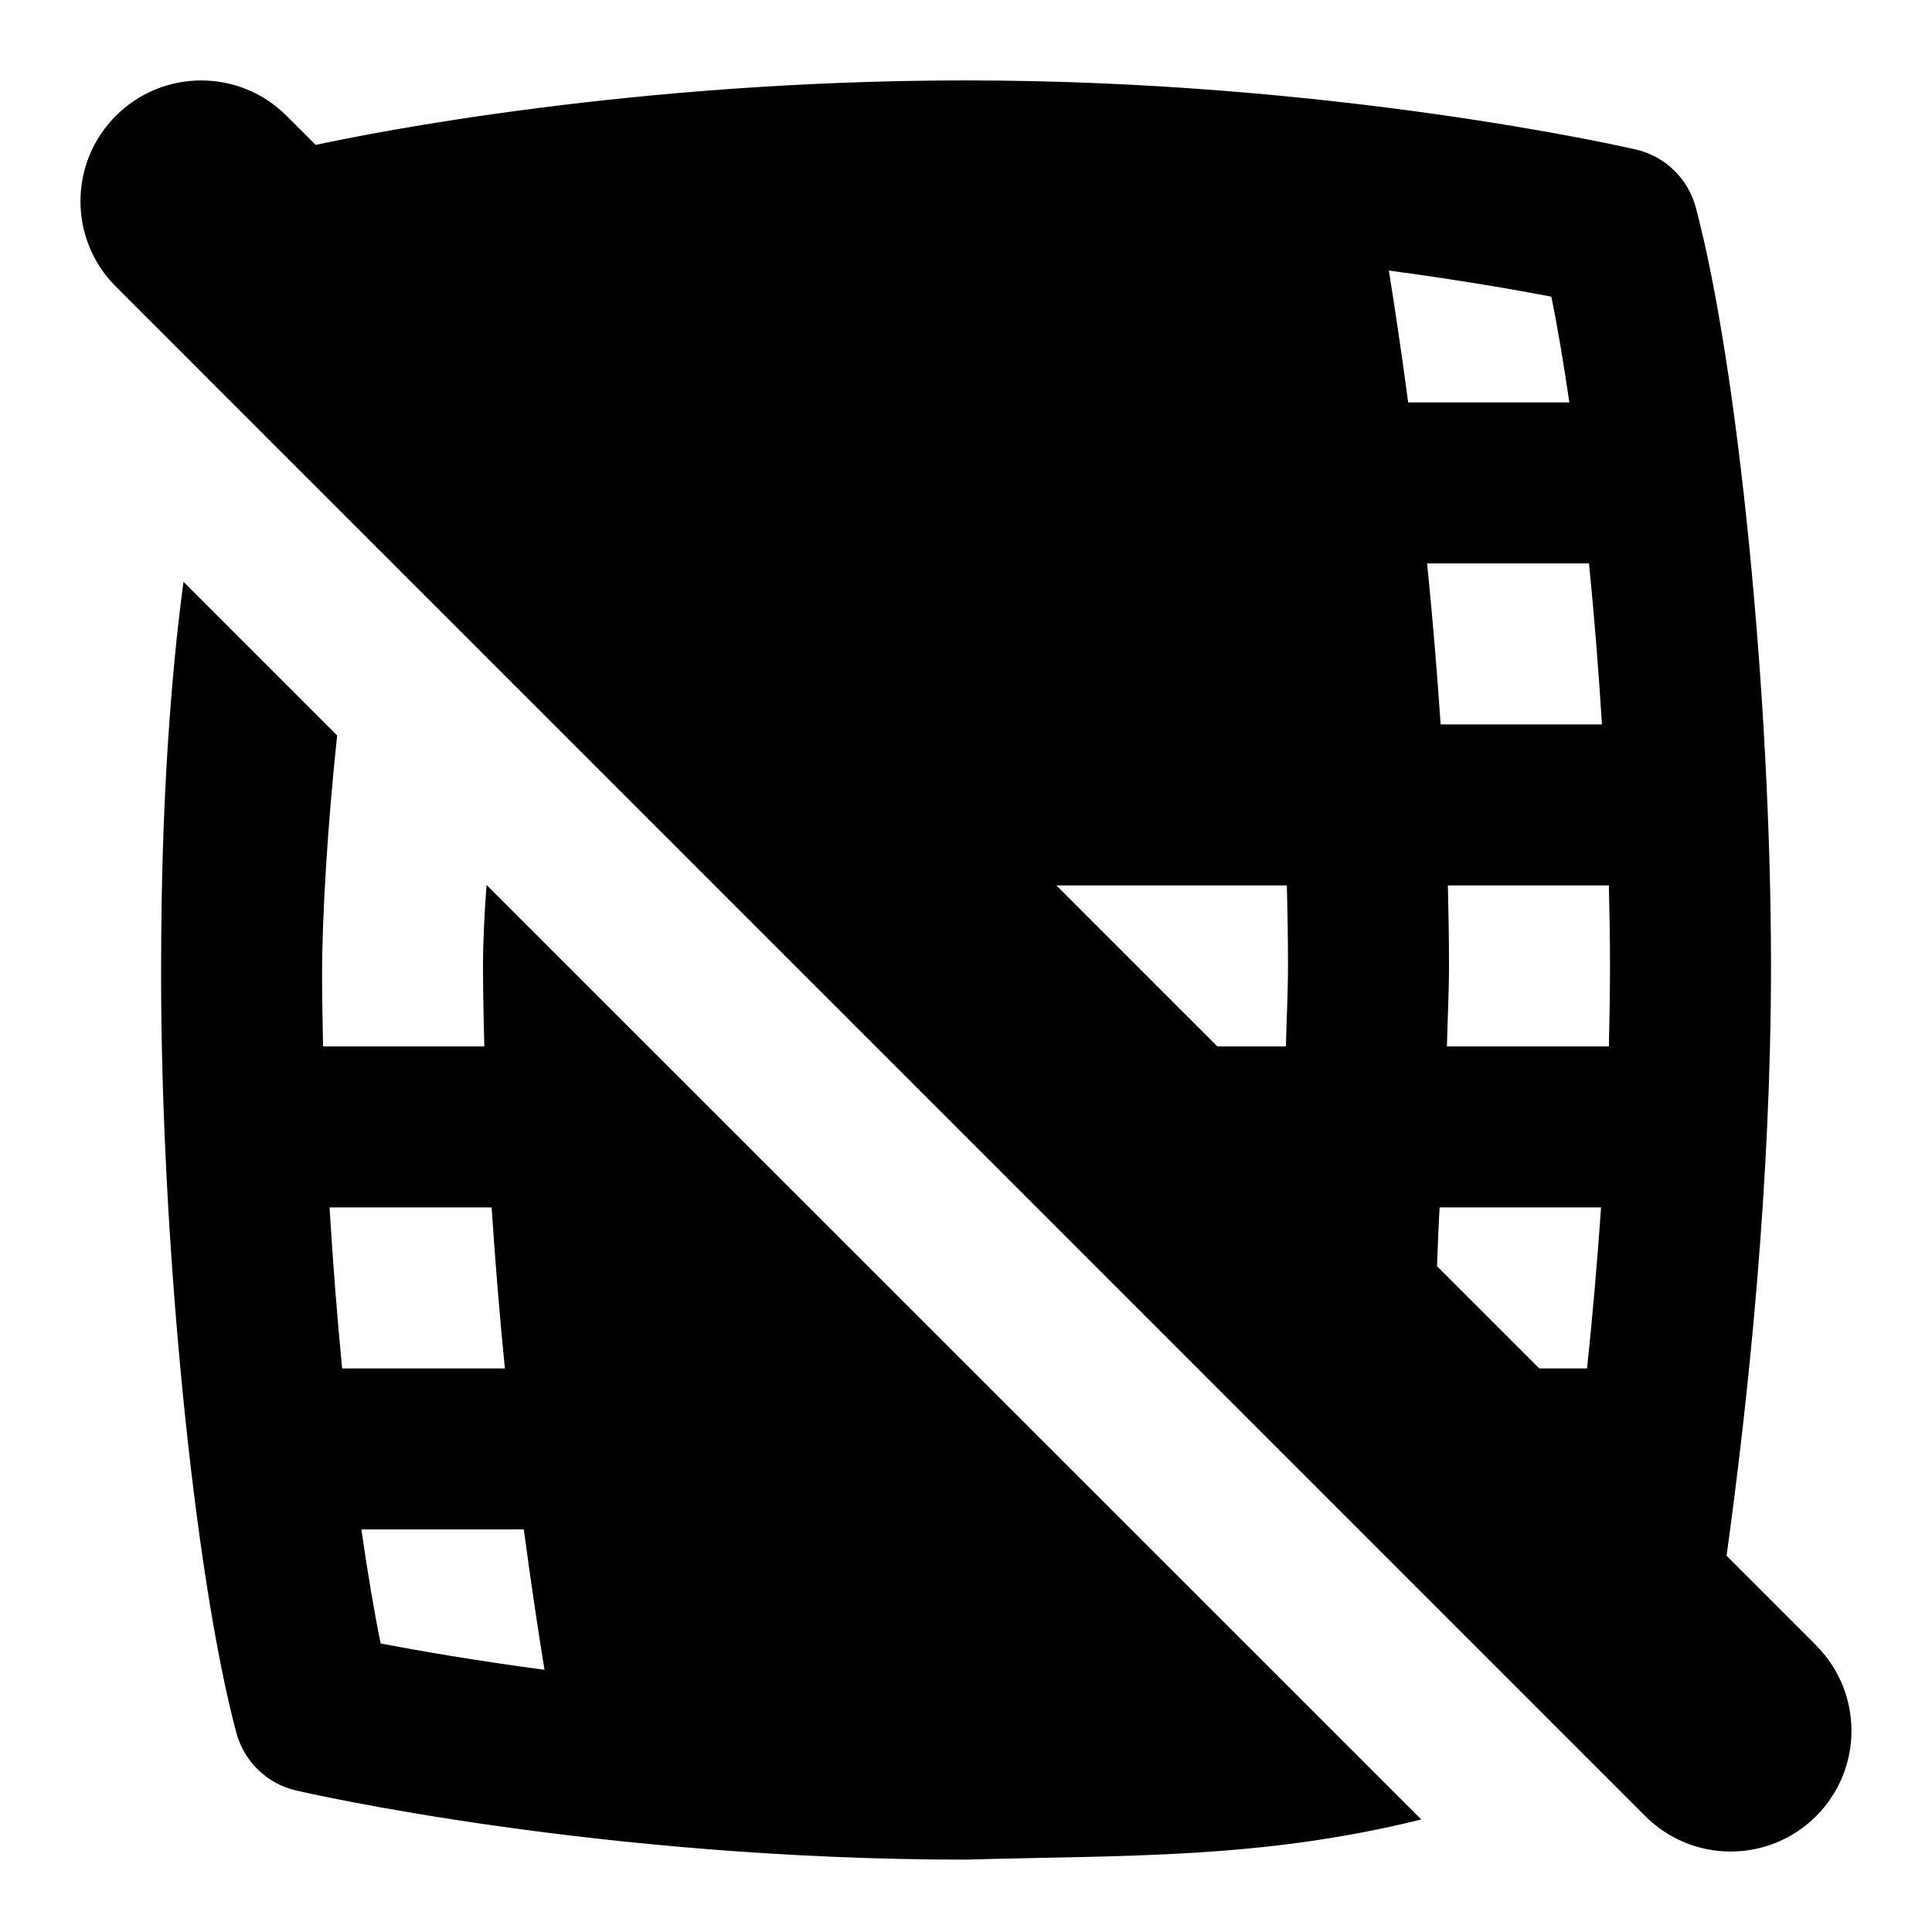 <svg id="Layer_1" viewBox="0 0 24 24" xmlns="http://www.w3.org/2000/svg" data-name="Layer 1"><path d="m22.561 20.439-1.113-1.113c.274-1.981.552-4.648.552-7.327 0-3.323-.411-7.463-.935-9.424-.096-.357-.38-.633-.741-.717-.151-.035-3.763-.859-8.325-.859-4.116 0-7.371.649-8.078.801l-.361-.361c-.586-.586-1.535-.586-2.121 0s-.586 1.535 0 2.121l19 19.001c.586.586 1.535.586 2.121 0s.586-1.535 0-2.121zm-4.71-4.71c.011-.293.022-.562.033-.73h2.005c-.048.693-.107 1.363-.174 2h-.594zm2.149-3.73c0 .334-.006.667-.014 1h-2.012c.008-.332.026-.681.026-1 0-.334-.006-.668-.014-1h2c.008.335.014.669.014 1zm-.101-3h-2.003c-.046-.692-.104-1.362-.168-2h2.011c.064.639.118 1.309.161 2zm-.628-5.314c.077.372.152.824.224 1.314h-2.002c-.082-.617-.165-1.167-.24-1.638.866.116 1.563.237 2.018.324zm-3.285 7.314c.008.332.014.666.014 1 0 .319-.018.668-.026 1h-.852l-2-2h2.865zm-9.986 1c0 .335.008.668.016 1h-2.003c-.006-.3-.012-.601-.012-.897 0-.731.069-1.857.187-2.966l-1.909-1.909c-.028.221-.056.438-.082.685-.155 1.484-.196 2.896-.196 4.189 0 3.323.411 7.463.935 9.424.096.357.38.633.741.717.151.035 3.763.859 8.325.859 1.946-.057 3.642 0 5.654-.499l-11.612-11.609c-.027.369-.044.713-.044 1.007zm.764 8.744c-.875-.117-1.576-.239-2.035-.327-.082-.398-.163-.884-.24-1.417h2.018c.088.661.177 1.253.257 1.744zm-.492-3.744h-2.022c-.062-.64-.115-1.311-.156-2h2.013c.046.691.101 1.364.165 2z"/></svg>